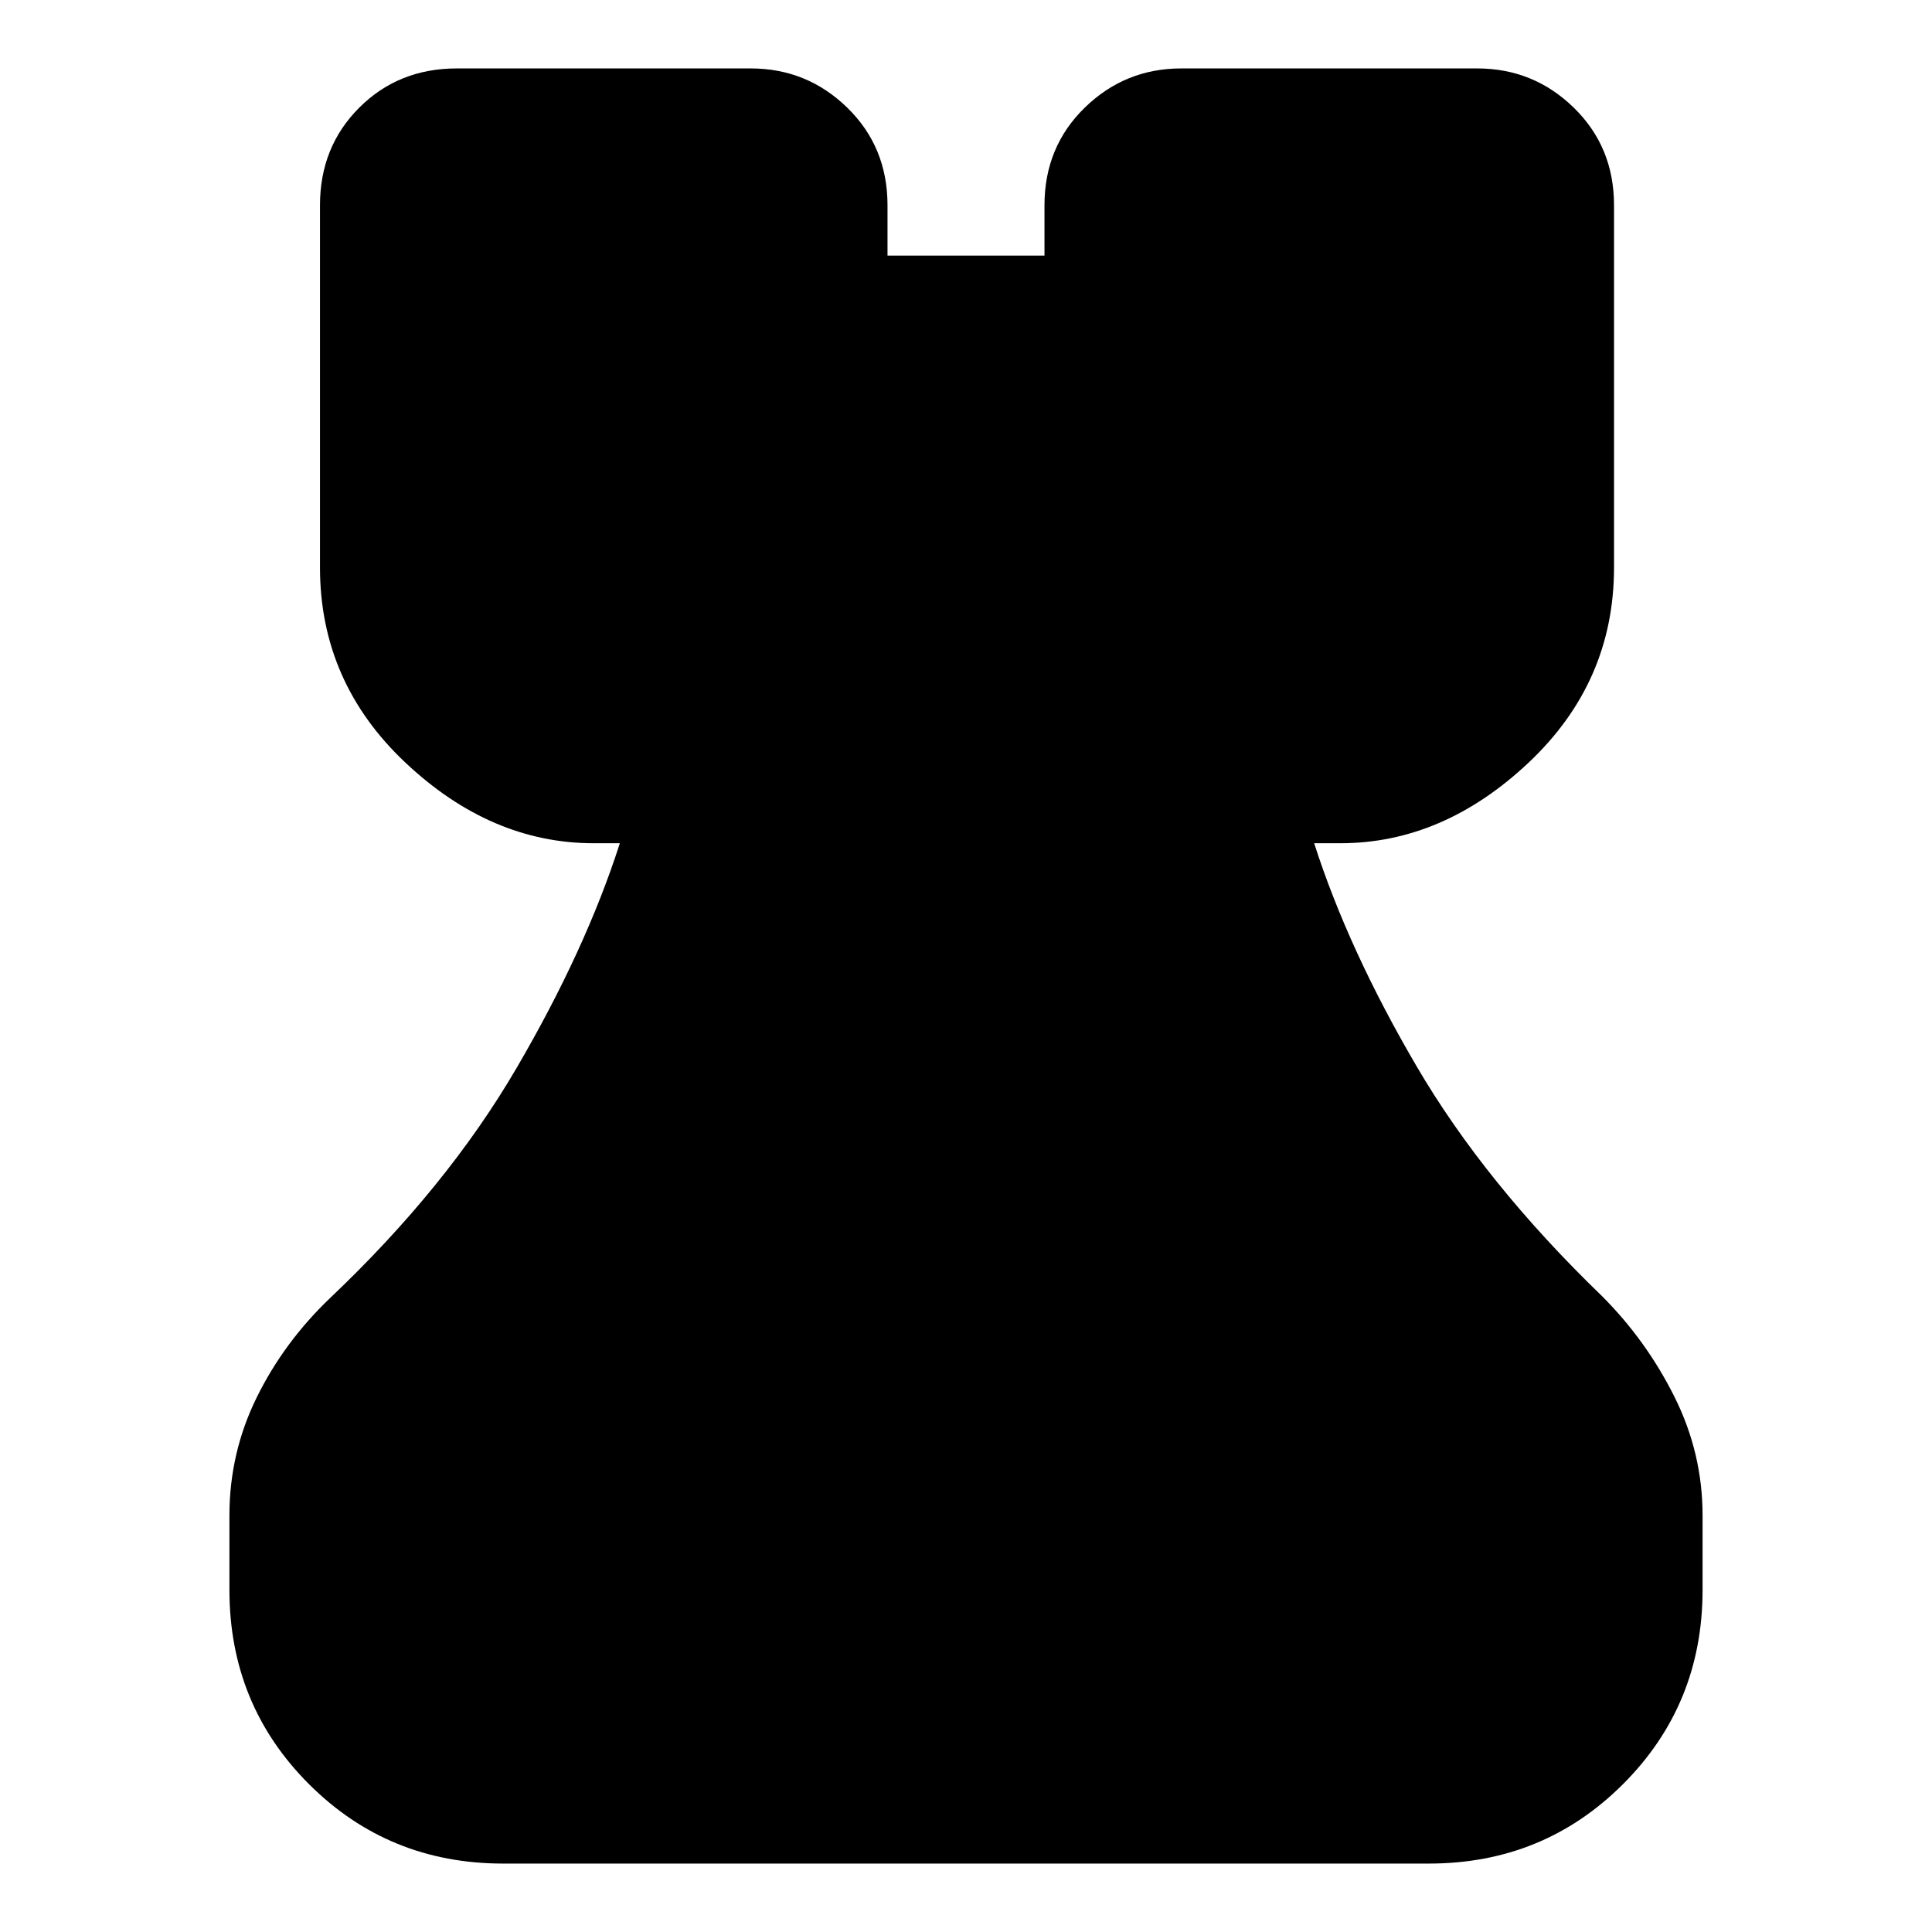 <svg xmlns="http://www.w3.org/2000/svg" height="24" viewBox="0 -960 960 960" width="24"><path d="M250-34q-57 0-96.5-39.5T114-170v-37q0-31 13.5-58.5T164-315q58-55 92.5-114T308-541h-13q-51 0-93.5-40T159-678v-180q0-29 19.5-48.5T227-926h146q28 0 48 19.5t20 48.5v25h78v-25q0-29 20-48.5t48-19.5h147q28 0 48 19.5t20 48.5v180q0 57-42.5 97T666-541h-13q17 53 51 111t92 114q22 22 36 50t14 59v37q0 57-39.5 96.5T710-34H250Z"/></svg>